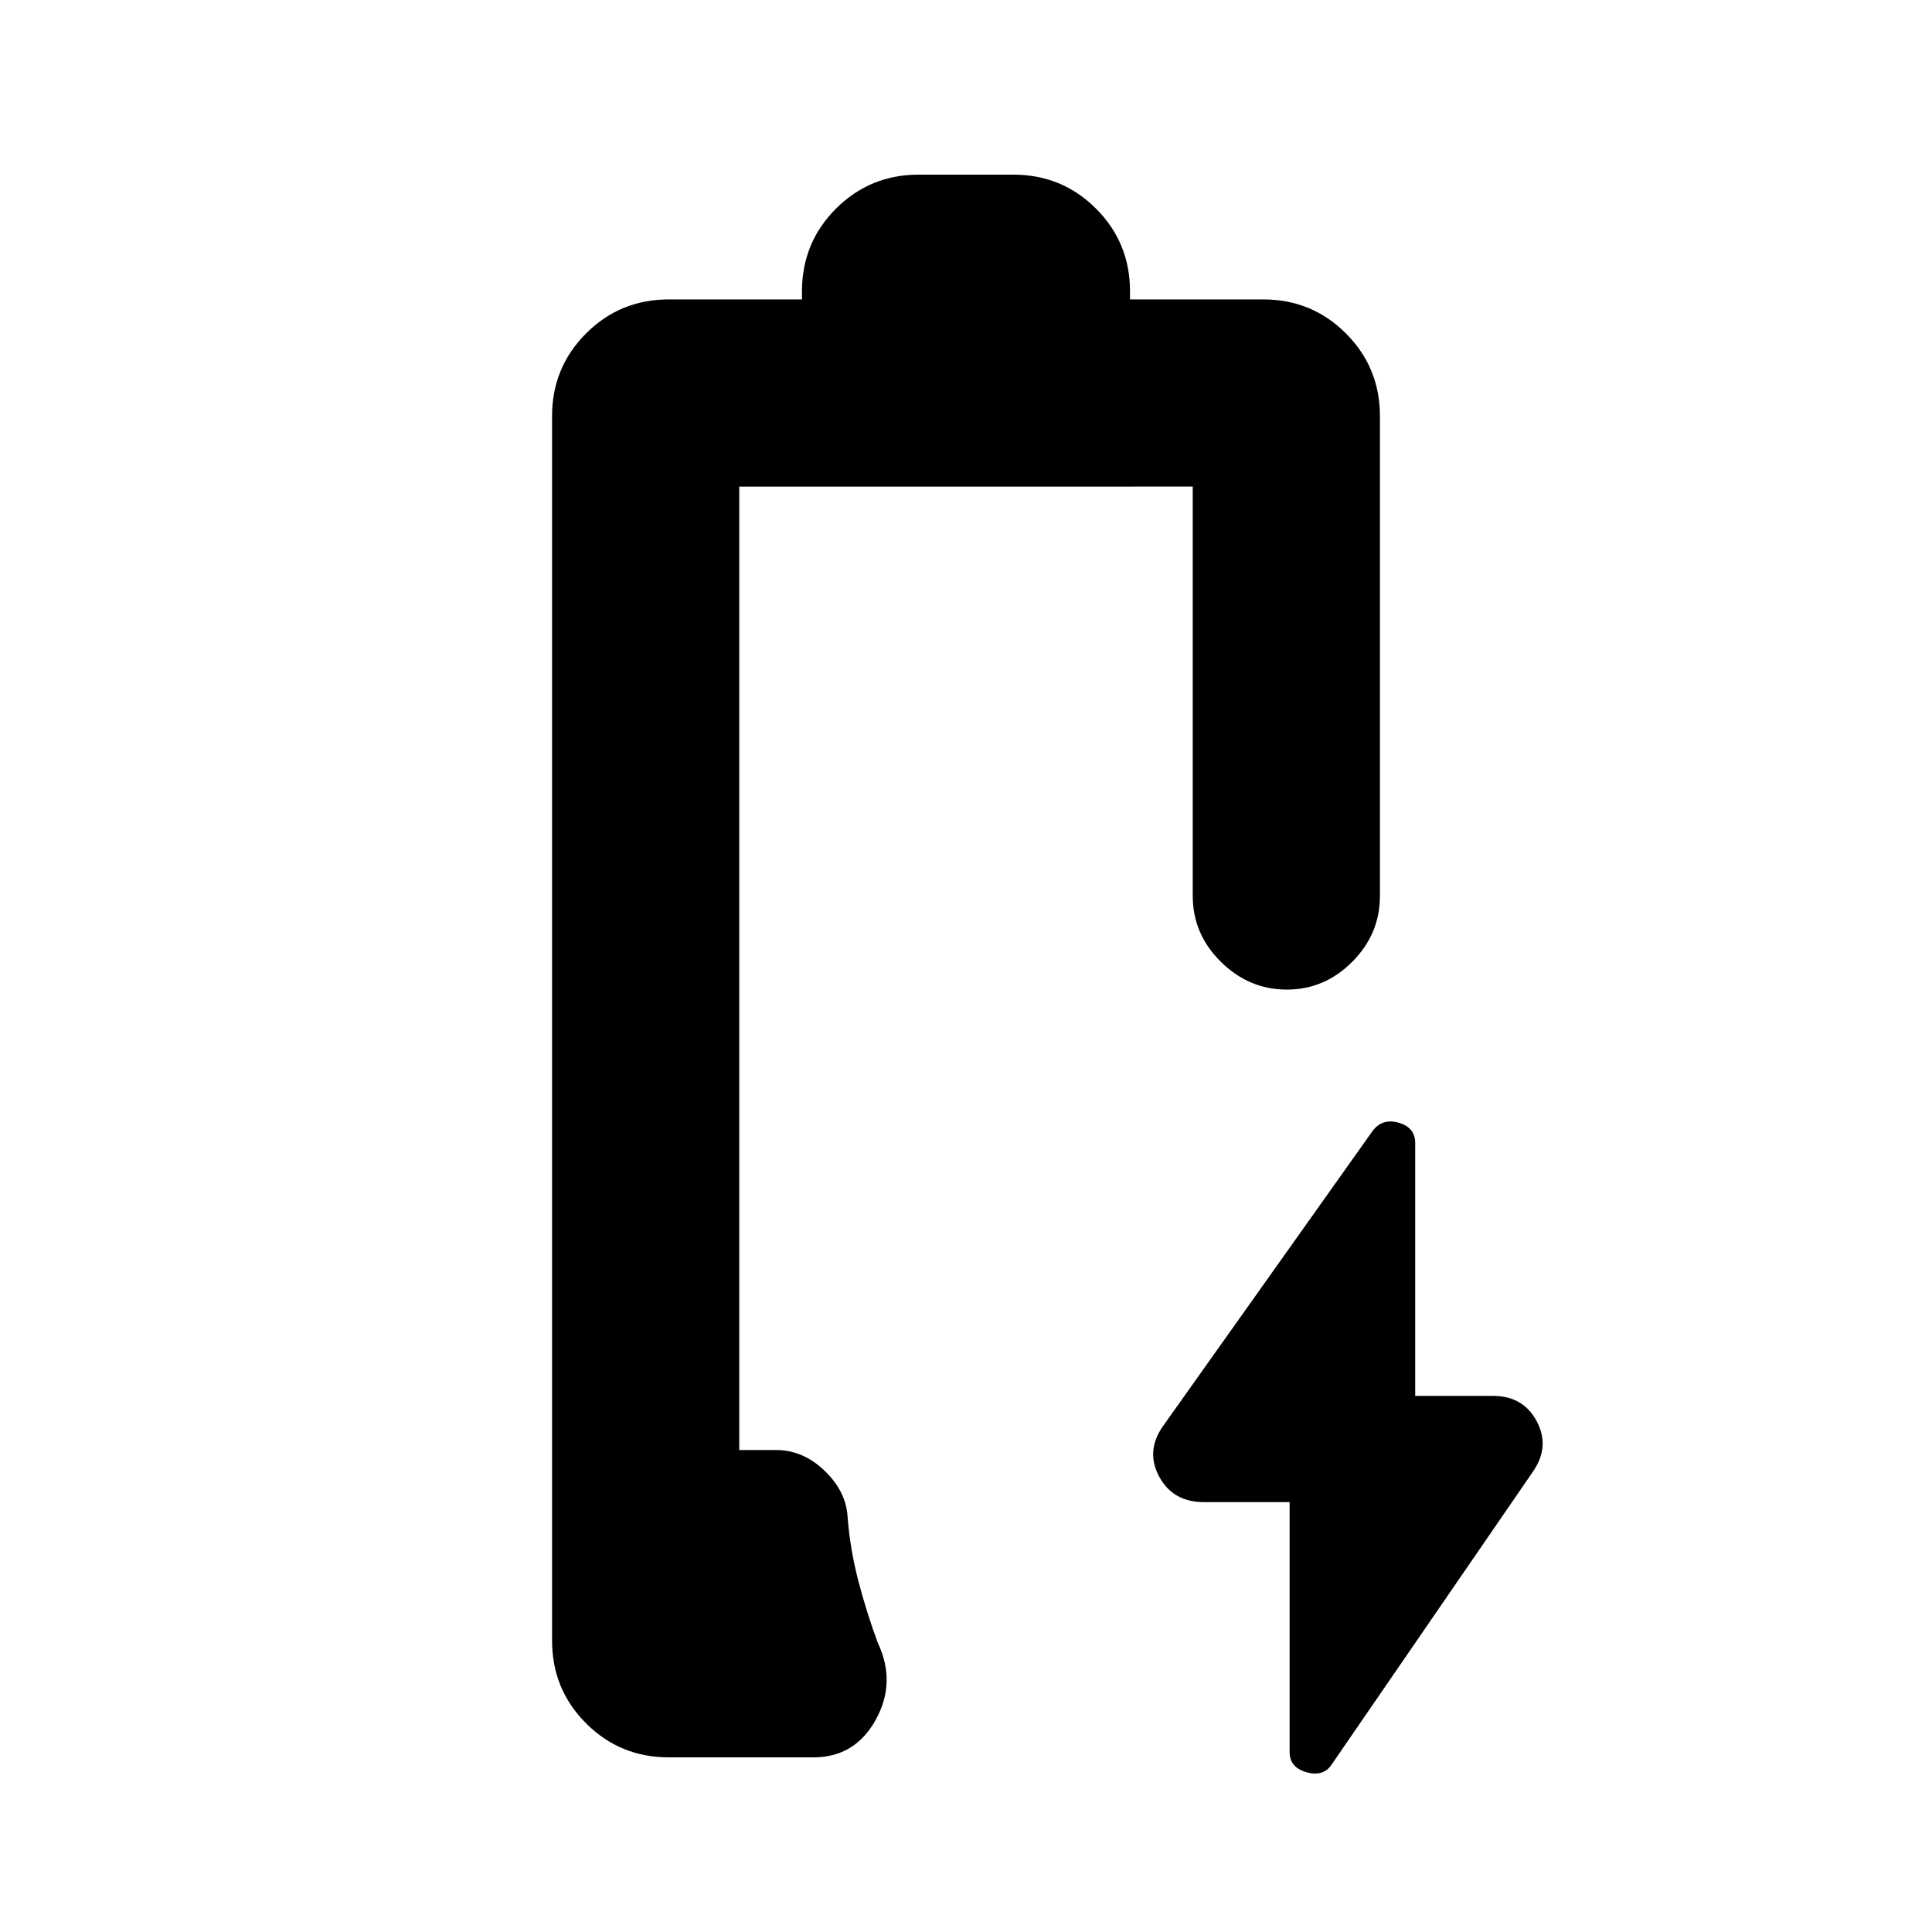 <svg xmlns="http://www.w3.org/2000/svg" height="20" viewBox="0 -960 960 960" width="20"><path d="M332.33-86.78q-24.22 0-41.11-16.9-16.9-16.89-16.9-41.1v-608.44q0-24.21 16.9-41.1 16.89-16.9 41.11-16.9h66.17v-4q0-24.21 16.89-41.1 16.9-16.9 41.11-16.9h47q24.21 0 41.11 16.9 16.89 16.89 16.89 41.1v4h66.17q24.22 0 41.11 16.9 16.9 16.89 16.9 41.1v238.44q0 18.88-13.75 32.69-13.75 13.81-32.55 13.81-18.79 0-32.75-13.81t-13.96-32.69v-203.44H367.33v478.72h18.27q13.37 0 24.06 10.23t11.49 22.81q1.2 15.98 5.29 31.74 4.1 15.77 9.71 30.98 9.33 19.65-1.01 38.31-10.35 18.65-30.97 18.65h-71.84ZM640.8-213.61h-42.63q-15.25 0-22.08-12.5-6.83-12.49 1.43-24.74l104.29-146.87q4.8-6.78 13.09-4.43 8.3 2.35 8.3 10.04v125.72h38.63q14.99 0 21.7 12.5 6.71 12.49-1.55 24.74L662.02-83.7q-4.13 6.7-12.67 4.35-8.55-2.35-8.55-10.04v-124.22Z"/></svg>